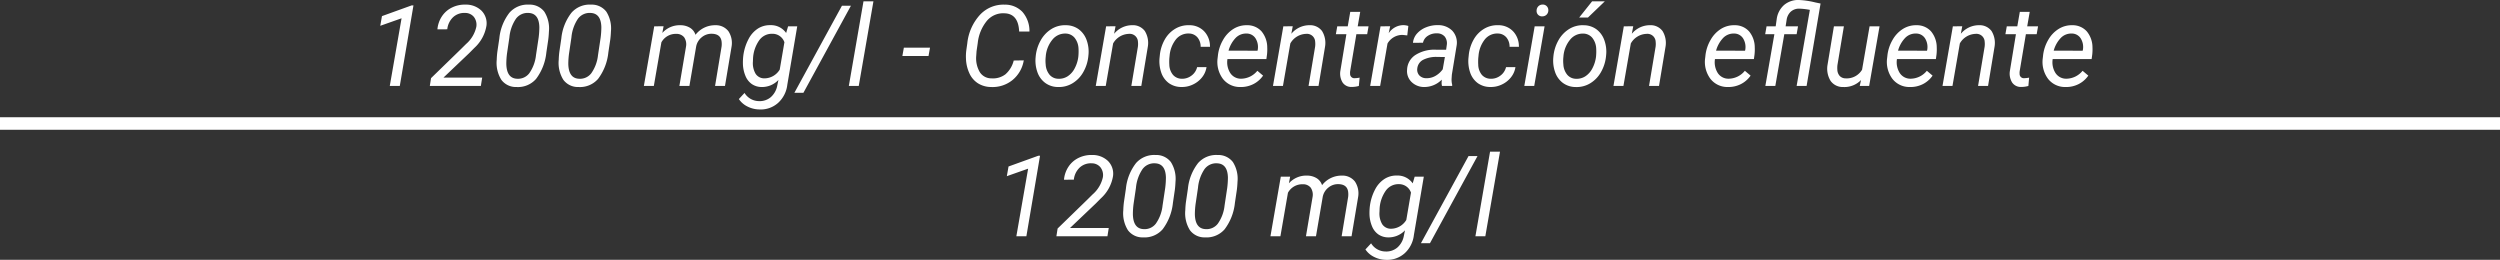 <svg xmlns="http://www.w3.org/2000/svg" width="399" height="41.467" viewBox="0 0 399 41.467">
  <rect x="0" y="0" width="399" height="41.467" fill="#333333" stroke="none"/>
  <g id="Grupo_1016008" data-name="Grupo 1016008" transform="translate(-516.5 -6938.289)">
    <path id="Trazado_737983" data-name="Trazado 737983" d="M5.309,0h-1.6L5.59-10.793l-3.4,1.2.272-1.547,4.746-1.714h.281ZM18.246,0H10.1l.193-1.239,4.72-4.588.861-.853a5.044,5.044,0,0,0,1.644-2.742A2.033,2.033,0,0,0,17.139-11a1.778,1.778,0,0,0-1.389-.646,2.619,2.619,0,0,0-1.925.672,3.088,3.088,0,0,0-.94,1.938l-1.573.009a4.451,4.451,0,0,1,.725-2.087,4.039,4.039,0,0,1,1.608-1.4,4.622,4.622,0,0,1,2.167-.461,3.551,3.551,0,0,1,2.527.962,2.852,2.852,0,0,1,.8,2.4A6.126,6.126,0,0,1,17.2-6.056l-.809.817L12.278-1.327h6.179Zm5.7.176A2.888,2.888,0,0,1,21.516-.971a5.091,5.091,0,0,1-.738-3.2q.018-.65.1-1.283l.316-2.136A7.923,7.923,0,0,1,22.8-11.672a3.846,3.846,0,0,1,3.129-1.3,2.923,2.923,0,0,1,2.439,1.121A4.979,4.979,0,0,1,29.109-8.7q-.026.659-.105,1.292L28.7-5.344a8.4,8.4,0,0,1-1.644,4.228A3.821,3.821,0,0,1,23.941.176ZM27.466-7.7a13.6,13.6,0,0,0,.114-1.652q-.044-2.232-1.731-2.294a2.31,2.31,0,0,0-1.991.91A6.306,6.306,0,0,0,22.8-7.743l-.378,2.549a12.965,12.965,0,0,0-.114,1.661q.044,2.329,1.723,2.391A2.258,2.258,0,0,0,25.958-2a6.108,6.108,0,0,0,1.085-2.9ZM33.838.176A2.888,2.888,0,0,1,31.412-.971a5.091,5.091,0,0,1-.738-3.2q.018-.65.1-1.283l.316-2.136A7.923,7.923,0,0,1,32.7-11.672a3.846,3.846,0,0,1,3.129-1.3,2.923,2.923,0,0,1,2.439,1.121A4.979,4.979,0,0,1,39.006-8.7q-.026.659-.105,1.292l-.308,2.065a8.4,8.4,0,0,1-1.644,4.228A3.821,3.821,0,0,1,33.838.176ZM37.362-7.7a13.6,13.6,0,0,0,.114-1.652q-.044-2.232-1.731-2.294a2.31,2.31,0,0,0-1.991.91A6.306,6.306,0,0,0,32.7-7.743l-.378,2.549A12.965,12.965,0,0,0,32.2-3.533q.044,2.329,1.723,2.391A2.258,2.258,0,0,0,35.855-2,6.108,6.108,0,0,0,36.94-4.9ZM47.408-9.519l-.2,1.063A3.718,3.718,0,0,1,50.1-9.686a2.934,2.934,0,0,1,1.534.413A2.026,2.026,0,0,1,52.5-8.156a3.927,3.927,0,0,1,3.155-1.529,2.515,2.515,0,0,1,2.1.958,3.422,3.422,0,0,1,.5,2.479L57.208,0H55.626l1.037-6.267a3.311,3.311,0,0,0,0-.835Q56.5-8.3,55.1-8.323a2.4,2.4,0,0,0-1.578.541,2.5,2.5,0,0,0-.91,1.463L51.53,0h-1.6l1.055-6.258a2.009,2.009,0,0,0-.294-1.5,1.549,1.549,0,0,0-1.27-.545,2.6,2.6,0,0,0-2.364,1.354L45.853,0H44.262l1.652-9.51ZM60.126-4.772a7.75,7.75,0,0,1,.839-2.7,4.39,4.39,0,0,1,1.529-1.7,3.545,3.545,0,0,1,1.973-.523,2.926,2.926,0,0,1,2.5,1.248L67.28-9.51h1.459L67.157-.2a4.627,4.627,0,0,1-1.477,2.914,4.159,4.159,0,0,1-3.015,1.042,4.281,4.281,0,0,1-1.85-.457,3.518,3.518,0,0,1-1.393-1.2l.905-.976A2.721,2.721,0,0,0,62.6,2.426a2.728,2.728,0,0,0,1.92-.633,3.265,3.265,0,0,0,1.042-1.9l.176-.844A3.6,3.6,0,0,1,63.026.176,2.8,2.8,0,0,1,61.484-.3a2.913,2.913,0,0,1-1.015-1.31,5.354,5.354,0,0,1-.4-1.912A9.825,9.825,0,0,1,60.126-4.772Zm1.538.9A3.345,3.345,0,0,0,62.1-1.928a1.644,1.644,0,0,0,1.393.724,2.881,2.881,0,0,0,2.452-1.4l.747-4.363a2,2,0,0,0-1.907-1.352,2.468,2.468,0,0,0-2.123,1.053,5.488,5.488,0,0,0-.98,2.941ZM69.724,1.1H68.282l7.594-13.9h1.433ZM78.557,0H76.975l2.338-13.5H80.9Z" transform="translate(675 6976)" fill="#fff"/>
    <path id="Trazado_737982" data-name="Trazado 737982" d="M5.309,0h-1.6L5.59-10.793l-3.4,1.2.272-1.547,4.746-1.714h.281ZM18.246,0H10.1l.193-1.239,4.72-4.588.861-.853a5.044,5.044,0,0,0,1.644-2.742A2.033,2.033,0,0,0,17.139-11a1.778,1.778,0,0,0-1.389-.646,2.619,2.619,0,0,0-1.925.672,3.088,3.088,0,0,0-.94,1.938l-1.573.009a4.451,4.451,0,0,1,.725-2.087,4.039,4.039,0,0,1,1.608-1.4,4.622,4.622,0,0,1,2.167-.461,3.551,3.551,0,0,1,2.527.962,2.852,2.852,0,0,1,.8,2.4A6.126,6.126,0,0,1,17.2-6.056l-.809.817L12.278-1.327h6.179Zm5.7.176A2.888,2.888,0,0,1,21.516-.971a5.091,5.091,0,0,1-.738-3.2q.018-.65.1-1.283l.316-2.136A7.923,7.923,0,0,1,22.8-11.672a3.846,3.846,0,0,1,3.129-1.3,2.923,2.923,0,0,1,2.439,1.121A4.979,4.979,0,0,1,29.109-8.7q-.026.659-.105,1.292L28.7-5.344a8.4,8.4,0,0,1-1.644,4.228A3.821,3.821,0,0,1,23.941.176ZM27.466-7.7a13.6,13.6,0,0,0,.114-1.652q-.044-2.232-1.731-2.294a2.31,2.31,0,0,0-1.991.91A6.306,6.306,0,0,0,22.8-7.743l-.378,2.549a12.965,12.965,0,0,0-.114,1.661q.044,2.329,1.723,2.391A2.258,2.258,0,0,0,25.958-2a6.108,6.108,0,0,0,1.085-2.9ZM33.838.176A2.888,2.888,0,0,1,31.412-.971a5.091,5.091,0,0,1-.738-3.2q.018-.65.1-1.283l.316-2.136A7.923,7.923,0,0,1,32.7-11.672a3.846,3.846,0,0,1,3.129-1.3,2.923,2.923,0,0,1,2.439,1.121A4.979,4.979,0,0,1,39.006-8.7q-.026.659-.105,1.292l-.308,2.065a8.4,8.4,0,0,1-1.644,4.228A3.821,3.821,0,0,1,33.838.176ZM37.362-7.7a13.6,13.6,0,0,0,.114-1.652q-.044-2.232-1.731-2.294a2.31,2.31,0,0,0-1.991.91A6.306,6.306,0,0,0,32.7-7.743l-.378,2.549A12.965,12.965,0,0,0,32.2-3.533q.044,2.329,1.723,2.391A2.258,2.258,0,0,0,35.855-2,6.108,6.108,0,0,0,36.94-4.9ZM47.408-9.519l-.2,1.063A3.718,3.718,0,0,1,50.1-9.686a2.934,2.934,0,0,1,1.534.413A2.026,2.026,0,0,1,52.5-8.156a3.927,3.927,0,0,1,3.155-1.529,2.515,2.515,0,0,1,2.1.958,3.422,3.422,0,0,1,.5,2.479L57.208,0H55.626l1.037-6.267a3.311,3.311,0,0,0,0-.835Q56.5-8.3,55.1-8.323a2.4,2.4,0,0,0-1.578.541,2.5,2.5,0,0,0-.91,1.463L51.53,0h-1.6l1.055-6.258a2.009,2.009,0,0,0-.294-1.5,1.549,1.549,0,0,0-1.27-.545,2.6,2.6,0,0,0-2.364,1.354L45.853,0H44.262l1.652-9.51ZM60.126-4.772a7.75,7.75,0,0,1,.839-2.7,4.39,4.39,0,0,1,1.529-1.7,3.545,3.545,0,0,1,1.973-.523,2.926,2.926,0,0,1,2.5,1.248L67.28-9.51h1.459L67.157-.2a4.627,4.627,0,0,1-1.477,2.914,4.159,4.159,0,0,1-3.015,1.042,4.281,4.281,0,0,1-1.85-.457,3.518,3.518,0,0,1-1.393-1.2l.905-.976A2.721,2.721,0,0,0,62.6,2.426a2.728,2.728,0,0,0,1.92-.633,3.265,3.265,0,0,0,1.042-1.9l.176-.844A3.6,3.6,0,0,1,63.026.176,2.8,2.8,0,0,1,61.484-.3a2.913,2.913,0,0,1-1.015-1.31,5.354,5.354,0,0,1-.4-1.912A9.825,9.825,0,0,1,60.126-4.772Zm1.538.9A3.345,3.345,0,0,0,62.1-1.928a1.644,1.644,0,0,0,1.393.724,2.881,2.881,0,0,0,2.452-1.4l.747-4.363a2,2,0,0,0-1.907-1.352,2.468,2.468,0,0,0-2.123,1.053,5.488,5.488,0,0,0-.98,2.941ZM69.724,1.1H68.282l7.594-13.9h1.433ZM78.557,0H76.975l2.338-13.5H80.9ZM89.692-4.772H85.518L85.755-6.1H89.93Zm15.2.694a5.1,5.1,0,0,1-1.8,3.146A5.036,5.036,0,0,1,99.668.176a3.987,3.987,0,0,1-2.074-.584,3.693,3.693,0,0,1-1.38-1.608,6.007,6.007,0,0,1-.545-2.325,7.451,7.451,0,0,1,.062-1.406L95.88-6.8a7.96,7.96,0,0,1,2.026-4.548,5.112,5.112,0,0,1,3.924-1.622,3.828,3.828,0,0,1,2.856,1.165A4.632,4.632,0,0,1,105.8-8.675h-1.644q-.114-2.689-2.109-2.9l-.29-.018a3.4,3.4,0,0,0-2.773,1.235A6.685,6.685,0,0,0,97.55-6.864l-.193,1.327-.053.773a4.35,4.35,0,0,0,.576,2.571,2.171,2.171,0,0,0,1.868.989,3.29,3.29,0,0,0,2.21-.642,4.269,4.269,0,0,0,1.332-2.206Zm6.732-5.607a3.428,3.428,0,0,1,2.048.65,3.7,3.7,0,0,1,1.261,1.745,5.4,5.4,0,0,1,.277,2.43l-.018.193a6.4,6.4,0,0,1-.826,2.509,4.848,4.848,0,0,1-1.705,1.745,4.158,4.158,0,0,1-2.294.589,3.434,3.434,0,0,1-2.043-.65A3.611,3.611,0,0,1,107.068-2.2a5.547,5.547,0,0,1-.281-2.4,6.48,6.48,0,0,1,.8-2.654,4.96,4.96,0,0,1,1.718-1.824A4.109,4.109,0,0,1,111.621-9.686Zm-3.234,5.1a5.4,5.4,0,0,0,0,1.151,2.821,2.821,0,0,0,.62,1.652,1.86,1.86,0,0,0,1.419.642,2.534,2.534,0,0,0,1.459-.391,3.284,3.284,0,0,0,1.125-1.261,5.311,5.311,0,0,0,.589-1.872,8.431,8.431,0,0,0,.026-1.362,2.927,2.927,0,0,0-.642-1.679,1.9,1.9,0,0,0-1.424-.65,2.592,2.592,0,0,0-2.092.967,4.776,4.776,0,0,0-1.063,2.6ZM119.54-9.519l-.229,1.2a3.749,3.749,0,0,1,2.918-1.371,2.359,2.359,0,0,1,1.986.932,3.619,3.619,0,0,1,.475,2.522L123.653,0h-1.591l1.046-6.251a3.332,3.332,0,0,0,.009-.8,1.314,1.314,0,0,0-1.45-1.255,2.994,2.994,0,0,0-2.514,1.528L117.976,0h-1.591l1.652-9.51Zm10.582,8.376a2.413,2.413,0,0,0,1.538-.5,2.362,2.362,0,0,0,.9-1.349L134.06-3a3.391,3.391,0,0,1-.716,1.635,4,4,0,0,1-1.472,1.151,4,4,0,0,1-1.819.387,3.394,3.394,0,0,1-2.008-.62,3.469,3.469,0,0,1-1.208-1.679,5.593,5.593,0,0,1-.264-2.421l.044-.439a6.306,6.306,0,0,1,.8-2.452,4.624,4.624,0,0,1,1.652-1.683,4.1,4.1,0,0,1,2.25-.567,3.214,3.214,0,0,1,2.391,1,3.465,3.465,0,0,1,.9,2.452l-1.485-.009a2.283,2.283,0,0,0-.519-1.507,1.808,1.808,0,0,0-1.354-.611,2.536,2.536,0,0,0-2.061.923,4.834,4.834,0,0,0-1.024,2.654l-.026.229a7.623,7.623,0,0,0-.018,1.16,2.65,2.65,0,0,0,.58,1.626A1.863,1.863,0,0,0,130.122-1.143ZM139.447.176a3.429,3.429,0,0,1-2.777-1.31,4.507,4.507,0,0,1-.844-3.261l.044-.378a6.327,6.327,0,0,1,.839-2.584,4.882,4.882,0,0,1,1.683-1.762,3.927,3.927,0,0,1,2.145-.567,3.024,3.024,0,0,1,2.3.976,4.012,4.012,0,0,1,.914,2.549,7.448,7.448,0,0,1-.035,1.143l-.1.729h-6.214a3.212,3.212,0,0,0,.426,2.2,2.019,2.019,0,0,0,1.745.94,3.383,3.383,0,0,0,2.6-1.266l.914.773a4.183,4.183,0,0,1-1.542,1.349A4.371,4.371,0,0,1,139.447.176Zm1.011-8.534a2.324,2.324,0,0,0-1.718.668,4.748,4.748,0,0,0-1.165,2.065l4.623.009.035-.141a2.6,2.6,0,0,0-.356-1.841A1.674,1.674,0,0,0,140.458-8.358Zm7.365-1.16-.229,1.2a3.749,3.749,0,0,1,2.918-1.371,2.359,2.359,0,0,1,1.986.932,3.619,3.619,0,0,1,.475,2.522L151.937,0h-1.591l1.046-6.251a3.332,3.332,0,0,0,.009-.8,1.314,1.314,0,0,0-1.45-1.255,2.994,2.994,0,0,0-2.514,1.528L146.259,0h-1.591l1.652-9.51Zm10.767-2.294-.4,2.3h1.731l-.22,1.257h-1.723l-.993,5.915a2.062,2.062,0,0,0-.009.422.67.67,0,0,0,.747.686,4.556,4.556,0,0,0,.773-.088L158.37.009a4.328,4.328,0,0,1-1.16.158,1.661,1.661,0,0,1-1.424-.7,2.7,2.7,0,0,1-.369-1.833l.967-5.889h-1.679l.22-1.257H156.6l.4-2.3ZM166.1-8.06l-.747-.079a2.722,2.722,0,0,0-2.408,1.38L161.771,0h-1.591l1.652-9.51,1.538-.009-.237,1.107A2.843,2.843,0,0,1,165.516-9.7a2.918,2.918,0,0,1,.756.132ZM171.642,0a2.13,2.13,0,0,1-.062-.5l.026-.5A3.9,3.9,0,0,1,168.829.176a2.841,2.841,0,0,1-2.043-.8,2.407,2.407,0,0,1-.716-1.947,2.927,2.927,0,0,1,1.323-2.36,5.631,5.631,0,0,1,3.248-.848l1.661.009.105-.756a1.738,1.738,0,0,0-.33-1.349,1.591,1.591,0,0,0-1.252-.514,2.453,2.453,0,0,0-1.446.4,1.7,1.7,0,0,0-.769,1.1l-1.6.009a2.55,2.55,0,0,1,.65-1.481,3.784,3.784,0,0,1,1.468-1,4.742,4.742,0,0,1,1.854-.338,3.153,3.153,0,0,1,2.312.9,2.794,2.794,0,0,1,.694,2.3l-.773,4.711-.044.677a3.318,3.318,0,0,0,.105.958L173.259,0Zm-2.5-1.23a2.774,2.774,0,0,0,1.446-.365,3.661,3.661,0,0,0,1.173-1.059l.343-1.96-1.2-.009a4.561,4.561,0,0,0-2.3.475A1.748,1.748,0,0,0,167.7-2.8a1.361,1.361,0,0,0,.312,1.112A1.486,1.486,0,0,0,169.146-1.23Zm10.283.088a2.413,2.413,0,0,0,1.538-.5,2.362,2.362,0,0,0,.9-1.349l1.5-.009a3.391,3.391,0,0,1-.716,1.635,4,4,0,0,1-1.472,1.151,4,4,0,0,1-1.819.387,3.394,3.394,0,0,1-2.008-.62,3.469,3.469,0,0,1-1.208-1.679,5.593,5.593,0,0,1-.264-2.421l.044-.439a6.306,6.306,0,0,1,.8-2.452,4.624,4.624,0,0,1,1.652-1.683,4.1,4.1,0,0,1,2.25-.567,3.214,3.214,0,0,1,2.391,1,3.465,3.465,0,0,1,.9,2.452l-1.485-.009a2.283,2.283,0,0,0-.519-1.507,1.808,1.808,0,0,0-1.354-.611,2.536,2.536,0,0,0-2.061.923,4.834,4.834,0,0,0-1.024,2.654l-.026.229a7.623,7.623,0,0,0-.018,1.16A2.65,2.65,0,0,0,178-1.767,1.863,1.863,0,0,0,179.429-1.143ZM186.363,0h-1.582l1.652-9.51h1.582Zm1.31-12.981a.87.87,0,0,1,.672.242.9.9,0,0,1,.268.681.955.955,0,0,1-.268.677.962.962,0,0,1-.672.281.876.876,0,0,1-.677-.237.86.86,0,0,1-.255-.668,1,1,0,0,1,.264-.686A.93.93,0,0,1,187.673-12.981Zm6.574,3.3a3.428,3.428,0,0,1,2.048.65,3.7,3.7,0,0,1,1.261,1.745,5.4,5.4,0,0,1,.277,2.43l-.018.193a6.4,6.4,0,0,1-.826,2.509,4.848,4.848,0,0,1-1.705,1.745,4.158,4.158,0,0,1-2.294.589,3.434,3.434,0,0,1-2.043-.65A3.611,3.611,0,0,1,189.694-2.2a5.547,5.547,0,0,1-.281-2.4,6.48,6.48,0,0,1,.8-2.654,4.96,4.96,0,0,1,1.718-1.824A4.109,4.109,0,0,1,194.247-9.686Zm-3.234,5.1a5.4,5.4,0,0,0,0,1.151,2.821,2.821,0,0,0,.62,1.652,1.86,1.86,0,0,0,1.419.642,2.534,2.534,0,0,0,1.459-.391,3.284,3.284,0,0,0,1.125-1.261,5.311,5.311,0,0,0,.589-1.872,8.431,8.431,0,0,0,.026-1.362,2.927,2.927,0,0,0-.642-1.679,1.9,1.9,0,0,0-1.424-.65,2.592,2.592,0,0,0-2.092.967,4.776,4.776,0,0,0-1.063,2.6ZM195.6-13.5h2.03l-2.689,2.584-1.4,0Zm6.565,3.981-.229,1.2a3.749,3.749,0,0,1,2.918-1.371,2.359,2.359,0,0,1,1.986.932,3.619,3.619,0,0,1,.475,2.522L206.279,0h-1.591l1.046-6.251a3.332,3.332,0,0,0,.009-.8,1.314,1.314,0,0,0-1.45-1.255,2.994,2.994,0,0,0-2.514,1.528L200.6,0h-1.591l1.652-9.51ZM217.257.176a3.429,3.429,0,0,1-2.777-1.31,4.507,4.507,0,0,1-.844-3.261l.044-.378a6.327,6.327,0,0,1,.839-2.584A4.882,4.882,0,0,1,216.2-9.119a3.927,3.927,0,0,1,2.145-.567,3.024,3.024,0,0,1,2.3.976,4.012,4.012,0,0,1,.914,2.549,7.448,7.448,0,0,1-.035,1.143l-.1.729h-6.214a3.212,3.212,0,0,0,.426,2.2,2.019,2.019,0,0,0,1.745.94,3.383,3.383,0,0,0,2.6-1.266l.914.773a4.183,4.183,0,0,1-1.542,1.349A4.371,4.371,0,0,1,217.257.176Zm1.011-8.534a2.324,2.324,0,0,0-1.718.668,4.748,4.748,0,0,0-1.165,2.065l4.623.009.035-.141a2.6,2.6,0,0,0-.356-1.841A1.674,1.674,0,0,0,218.268-8.358Zm12.085-3.779a11.08,11.08,0,0,0-1.652-.193,1.976,1.976,0,0,0-1.4.488,2.206,2.206,0,0,0-.659,1.323l-.158,1.011h1.978l-.22,1.257h-1.969L224.842,0h-1.591l1.441-8.253h-1.468l.22-1.257H224.9l.158-1.116a3.63,3.63,0,0,1,1.178-2.285,3.491,3.491,0,0,1,2.408-.8,13.359,13.359,0,0,1,2.575.387l.844.176L229.834,0h-1.591Zm8.165,11.2A3.673,3.673,0,0,1,235.679.176,2.37,2.37,0,0,1,233.662-.8a3.731,3.731,0,0,1-.488-2.566l1.02-6.144h1.591l-1.028,6.17a4.1,4.1,0,0,0-.018.756,1.573,1.573,0,0,0,.378.993,1.29,1.29,0,0,0,.932.387,2.854,2.854,0,0,0,2.637-1.38l1.2-6.926h1.591L239.818,0h-1.5ZM246.3.176a3.429,3.429,0,0,1-2.777-1.31,4.507,4.507,0,0,1-.844-3.261l.044-.378a6.327,6.327,0,0,1,.839-2.584,4.882,4.882,0,0,1,1.683-1.762,3.927,3.927,0,0,1,2.145-.567,3.024,3.024,0,0,1,2.3.976,4.012,4.012,0,0,1,.914,2.549,7.448,7.448,0,0,1-.035,1.143l-.1.729h-6.214a3.212,3.212,0,0,0,.426,2.2,2.019,2.019,0,0,0,1.745.94,3.383,3.383,0,0,0,2.6-1.266l.914.773A4.183,4.183,0,0,1,248.41-.294,4.371,4.371,0,0,1,246.3.176Zm1.011-8.534a2.324,2.324,0,0,0-1.718.668,4.748,4.748,0,0,0-1.165,2.065l4.623.009.035-.141a2.6,2.6,0,0,0-.356-1.841A1.674,1.674,0,0,0,247.315-8.358Zm7.365-1.16-.229,1.2a3.749,3.749,0,0,1,2.918-1.371,2.359,2.359,0,0,1,1.986.932,3.619,3.619,0,0,1,.475,2.522L258.794,0H257.2l1.046-6.251a3.332,3.332,0,0,0,.009-.8,1.314,1.314,0,0,0-1.45-1.255,2.994,2.994,0,0,0-2.514,1.528L253.116,0h-1.591l1.652-9.51Zm10.767-2.294-.4,2.3h1.731l-.22,1.257h-1.723l-.993,5.915a2.062,2.062,0,0,0-.009.422.67.67,0,0,0,.747.686,4.556,4.556,0,0,0,.773-.088L265.228.009a4.328,4.328,0,0,1-1.16.158,1.661,1.661,0,0,1-1.424-.7,2.7,2.7,0,0,1-.369-1.833l.967-5.889h-1.679l.22-1.257h1.679l.4-2.3Zm5.7,11.988a3.429,3.429,0,0,1-2.777-1.31,4.507,4.507,0,0,1-.844-3.261l.044-.378a6.327,6.327,0,0,1,.839-2.584A4.882,4.882,0,0,1,270.1-9.119a3.927,3.927,0,0,1,2.145-.567,3.024,3.024,0,0,1,2.3.976,4.012,4.012,0,0,1,.914,2.549,7.448,7.448,0,0,1-.035,1.143l-.1.729h-6.214a3.212,3.212,0,0,0,.426,2.2,2.019,2.019,0,0,0,1.745.94,3.383,3.383,0,0,0,2.6-1.266l.914.773a4.183,4.183,0,0,1-1.542,1.349A4.371,4.371,0,0,1,271.151.176Zm1.011-8.534a2.324,2.324,0,0,0-1.718.668,4.748,4.748,0,0,0-1.165,2.065l4.623.009.035-.141a2.6,2.6,0,0,0-.356-1.841A1.674,1.674,0,0,0,272.162-8.358Z" transform="translate(575 6952)" fill="#fff"/>
    <path id="Trazado_737984" data-name="Trazado 737984" d="M0,0H399" transform="translate(516.5 6958)" fill="none" stroke="#fff" stroke-width="2"/>
  </g>
</svg>
